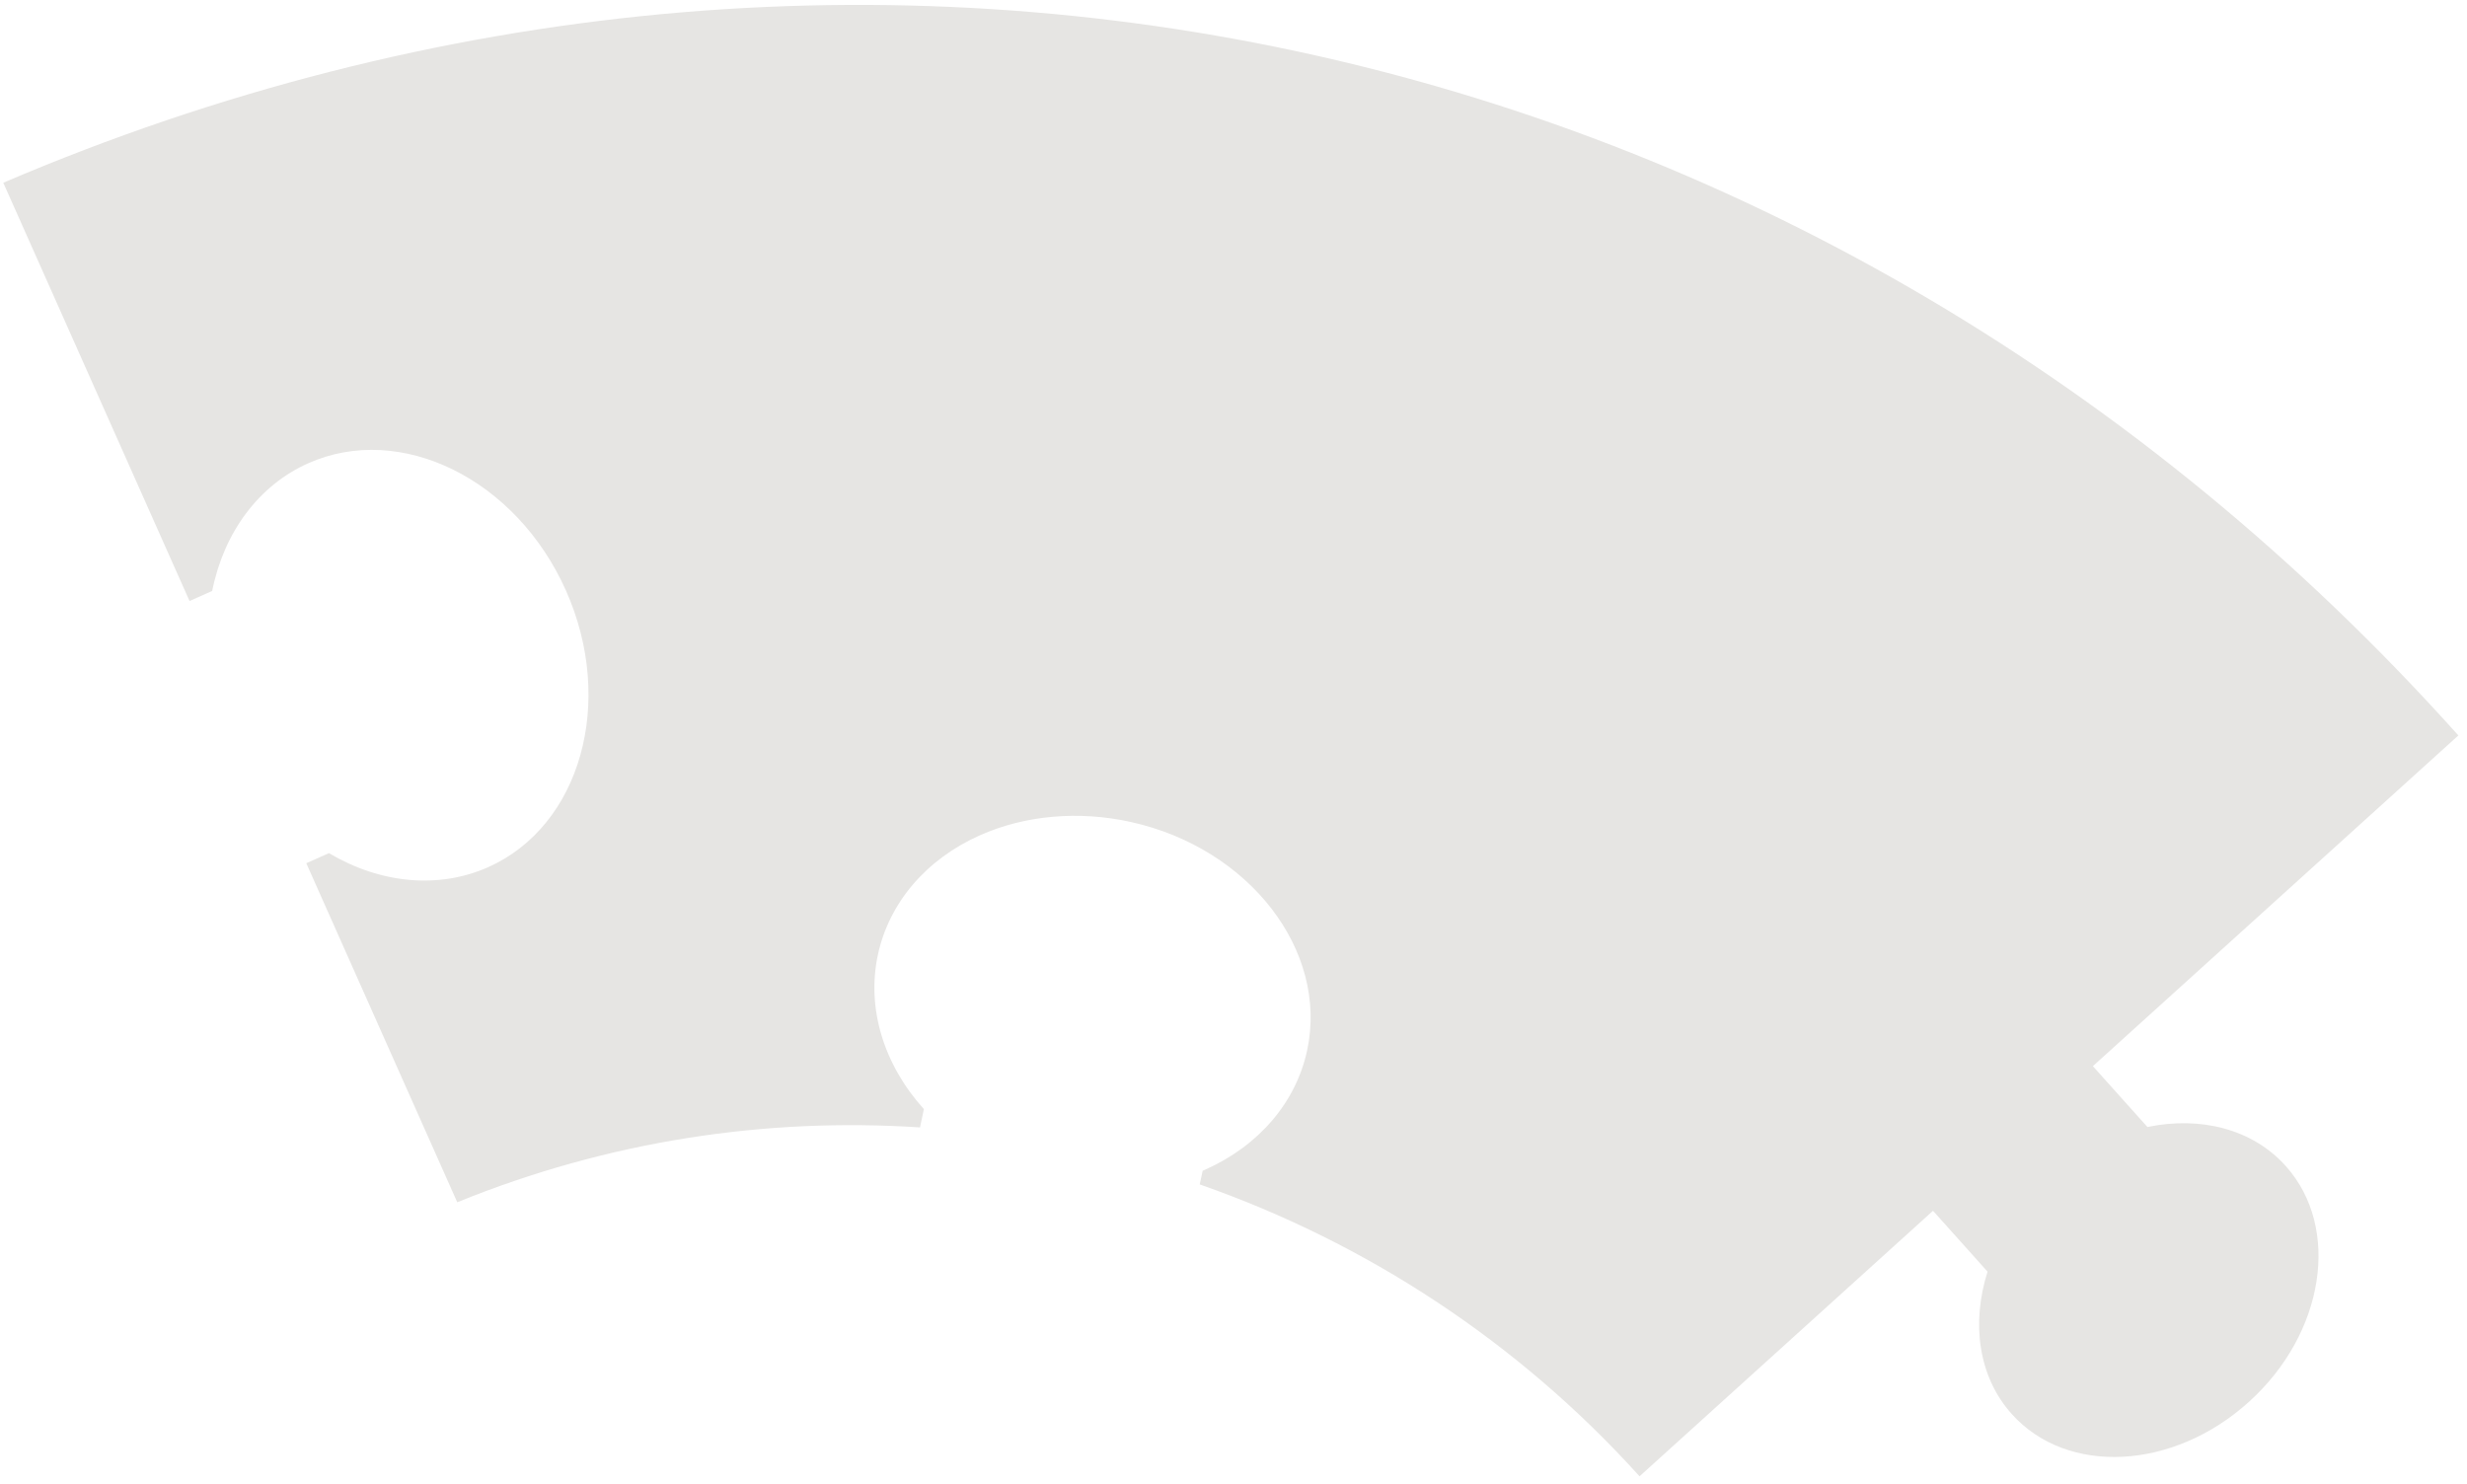 <?xml version="1.0" encoding="UTF-8" standalone="no"?>
<svg width="261px" height="157px" viewBox="0 0 261 157" version="1.1" xmlns="http://www.w3.org/2000/svg" xmlns:xlink="http://www.w3.org/1999/xlink">
    <!-- Generator: Sketch 49 (51002) - http://www.bohemiancoding.com/sketch -->
    <title>Fill 9</title>
    <desc>Created with Sketch.</desc>
    <defs></defs>
    <g id="Page-1" stroke="none" stroke-width="1" fill="none" fill-rule="evenodd">
        <g id="Leet-Homepage" transform="translate(-307, -1255)" fill="#E6E5E3">
            <g id="Page-1" transform="translate(398.543, 1486.703) rotate(-24) translate(-398.543, -1486.703) translate(170.043, 1255.203)">
                <path d="M398.161,183.937 L395.508,175.707 L445.064,159.469 C414.267,63.888 330.843,1.889 231.567,0.399 L231.567,48.844 L234.191,48.844 C237.858,43.667 243.254,40.637 248.97,40.637 C259.682,40.637 268.398,51.13 268.398,64.029 C268.398,76.927 259.682,87.422 248.97,87.422 C243.254,87.422 237.858,84.392 234.191,79.213 L231.567,79.213 L231.567,118.481 C248.828,119.042 265.089,123.568 279.512,131.159 L280.675,129.559 C278.703,123.516 279.47,117.337 282.851,112.688 C286.169,108.121 291.644,105.501 297.87,105.501 C303.107,105.501 308.497,107.353 313.043,110.715 C323.359,118.345 326.597,131.638 320.261,140.35 C316.95,144.904 311.481,147.515 305.252,147.515 C305.157,147.515 305.06,147.515 304.964,147.514 L304.096,148.708 C317.677,161.49 328.104,177.636 334.042,195.846 L373.832,182.808 L376.484,191.04 C372.687,195.32 371.066,200.787 372.695,205.84 C375.386,214.19 385.883,218.235 396.145,214.872 C406.405,211.513 412.54,202.016 409.851,193.665 C408.222,188.611 403.727,185.149 398.161,183.937" id="Fill-9"></path>
            </g>
        </g>
    </g>
</svg>
